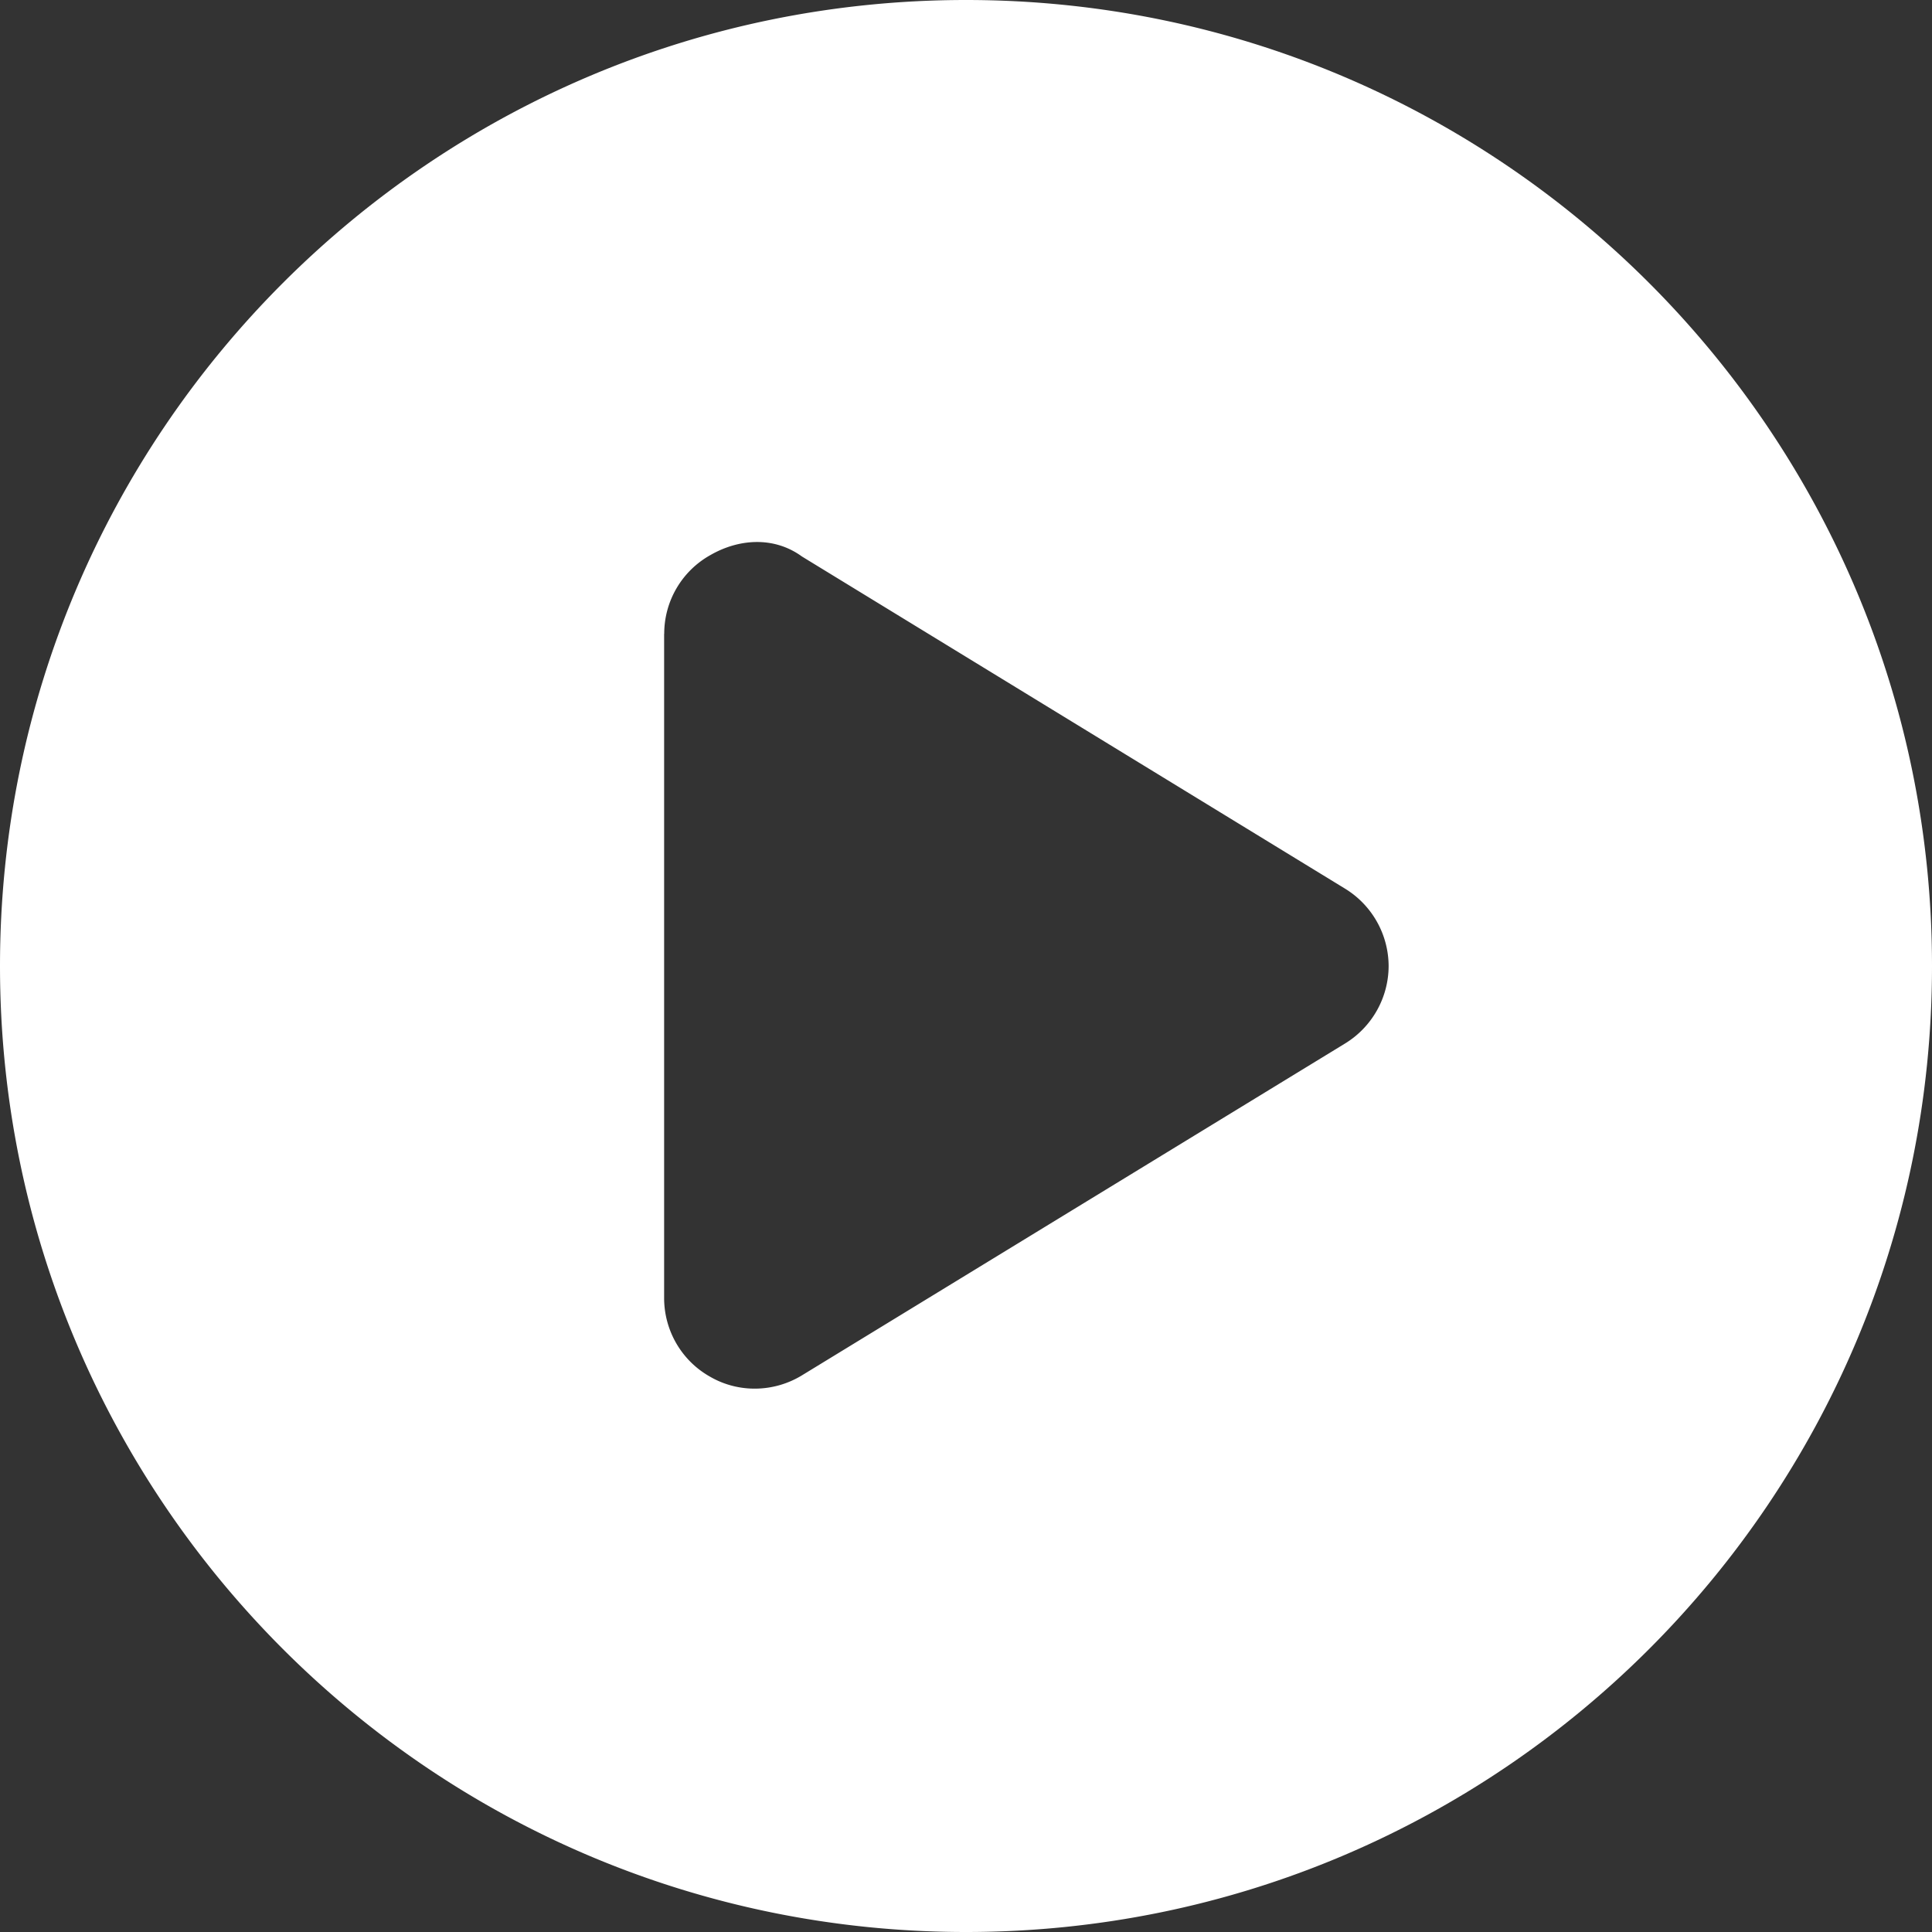 <svg width="20" height="20" viewBox="0 0 20 20" fill="none" xmlns="http://www.w3.org/2000/svg"><rect x="0" y="0" width="20" height="20" fill="#333333" stroke="none"/><path d="M20 10c0 5.523-4.477 10-10 10S0 15.523 0 10 4.477 0 10 0s10 4.477 10 10zM6.875 6.562v6.875c0 .34.184.653.48.817.293.168.657.16.946-.016l5.625-3.437a.943.943 0 00.449-.801.943.943 0 00-.45-.8L8.302 5.761c-.29-.211-.653-.184-.946-.016a.932.932 0 00-.48.816z" fill="#fff"/></svg>